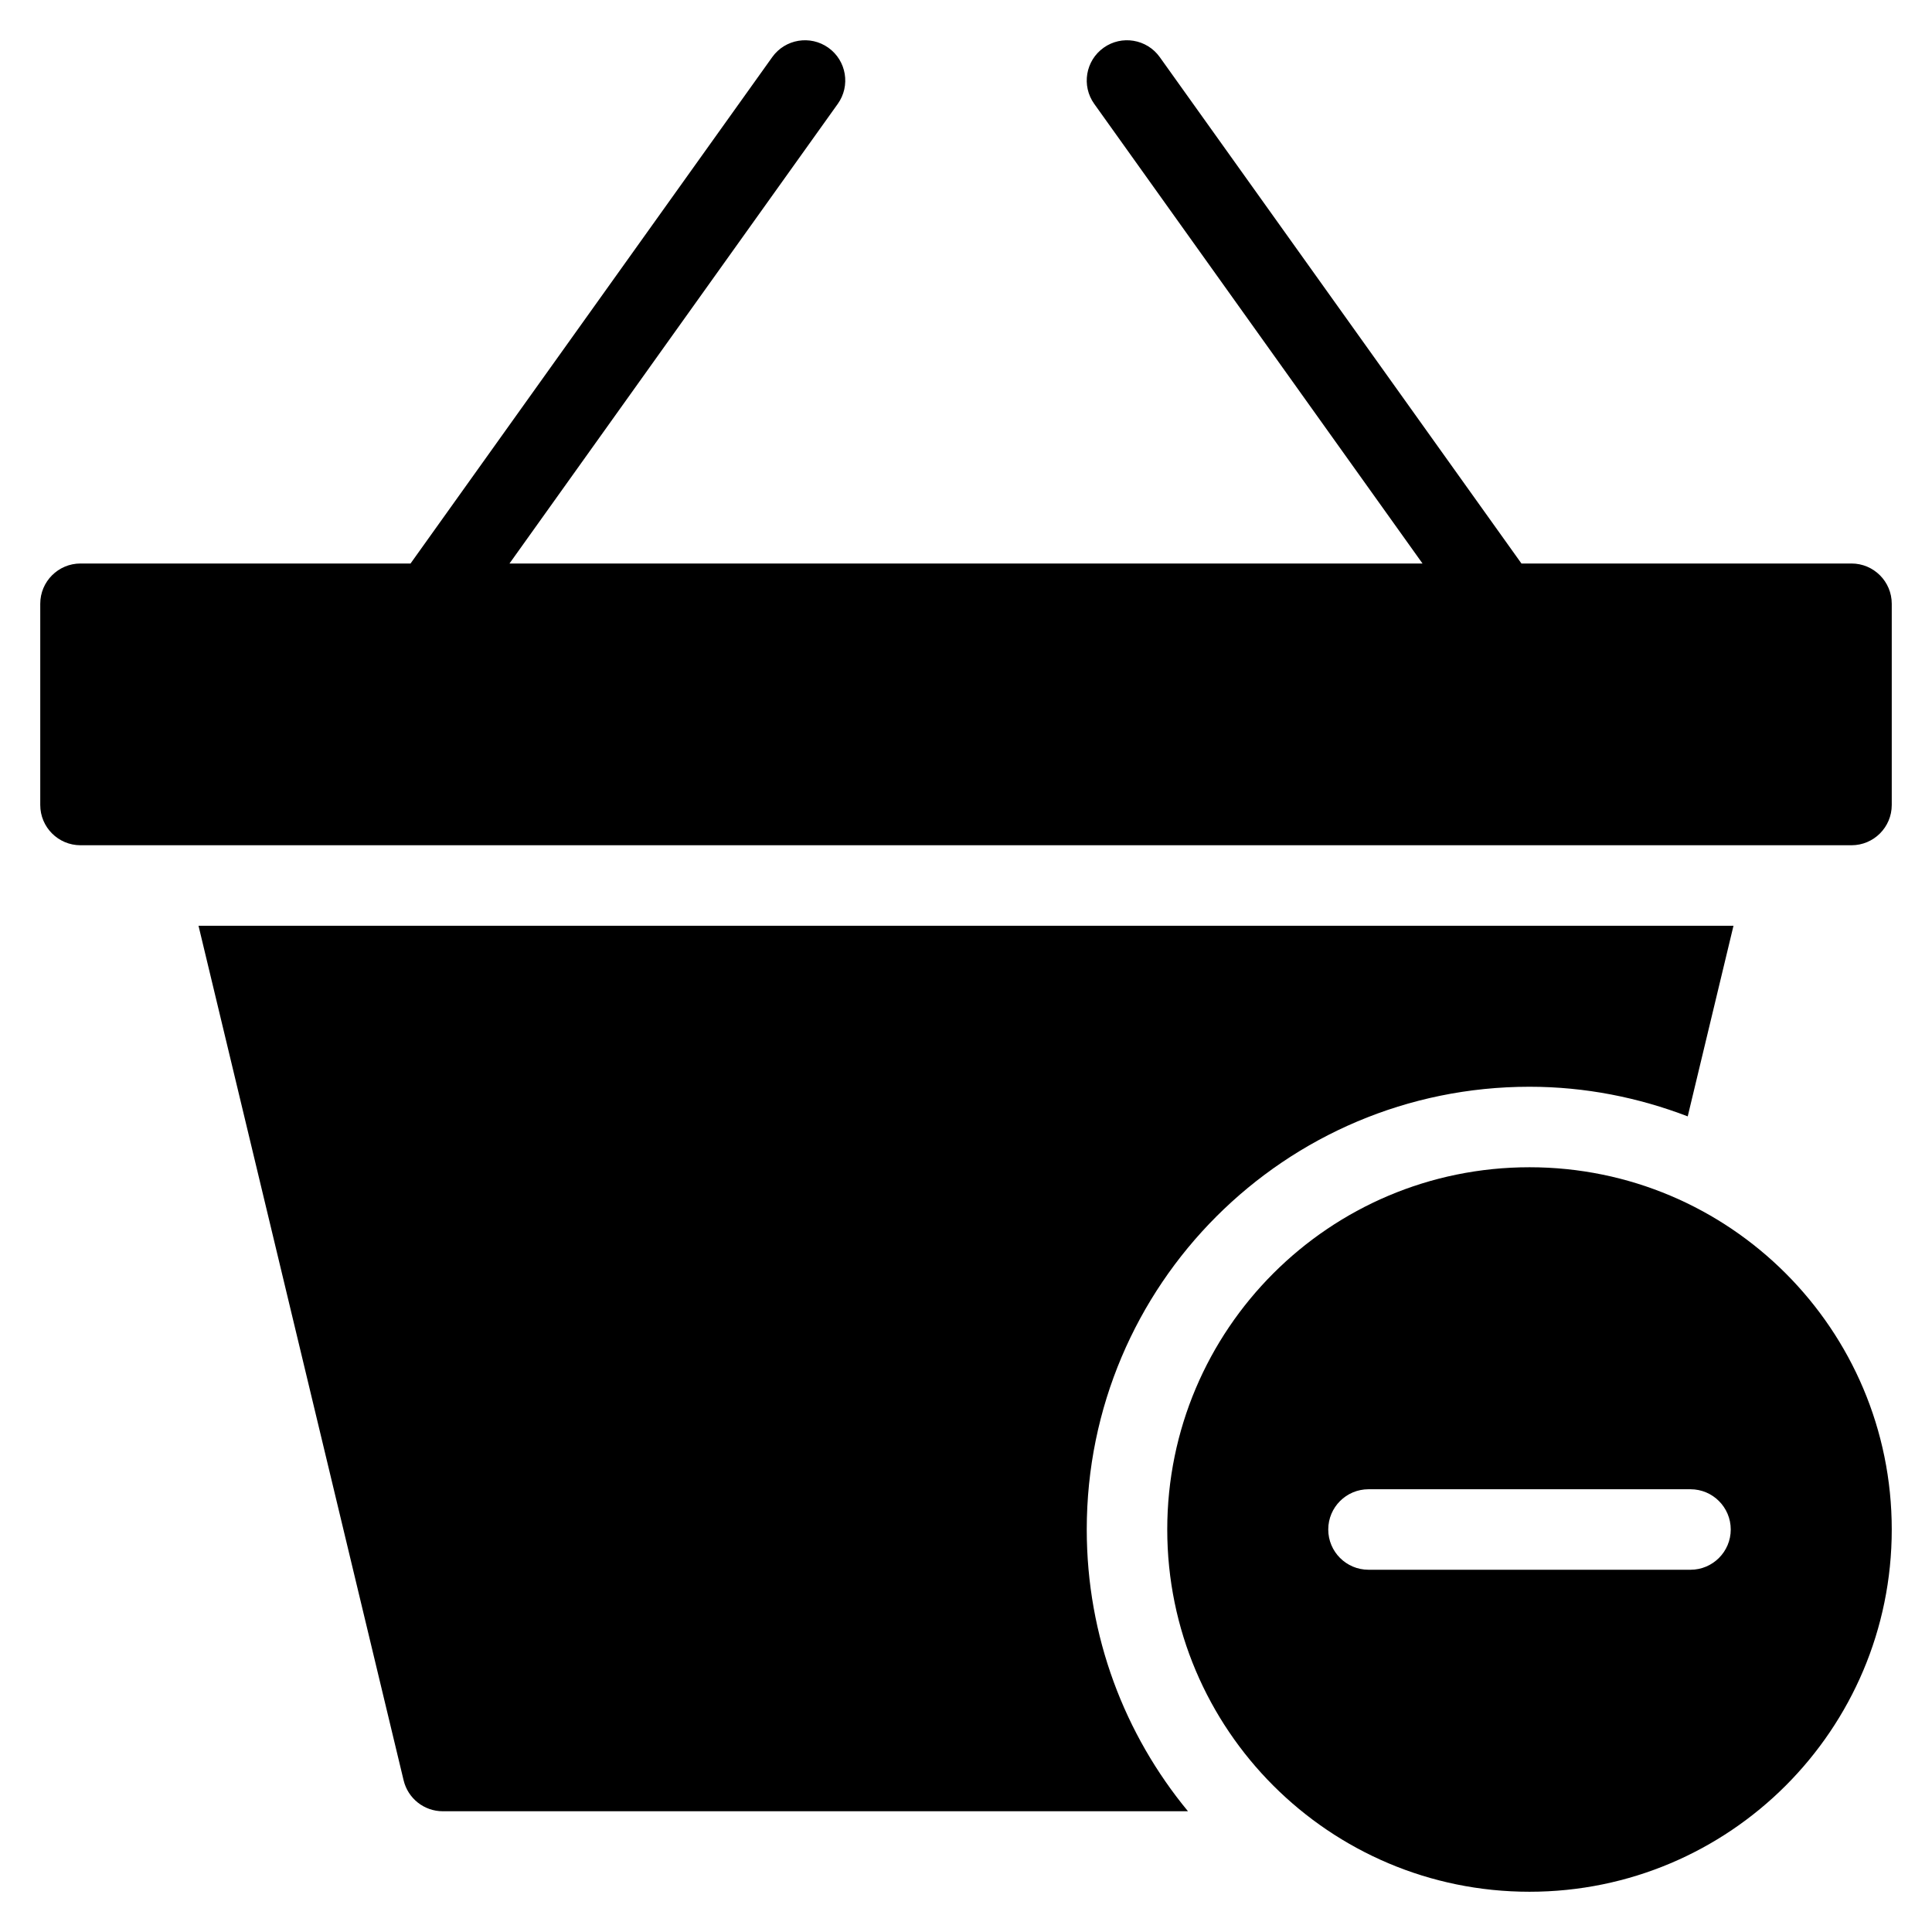 <?xml version="1.0" encoding="utf-8"?>
<!-- Generator: Adobe Illustrator 20.0.0, SVG Export Plug-In . SVG Version: 6.00 Build 0)  -->
<!DOCTYPE svg PUBLIC "-//W3C//DTD SVG 1.1//EN" "http://www.w3.org/Graphics/SVG/1.1/DTD/svg11.dtd">
<svg version="1.1" id="Layer_1" xmlns="http://www.w3.org/2000/svg" xmlns:xlink="http://www.w3.org/1999/xlink" x="0px" y="0px"
	 width="48px" height="48px" viewBox="0 0 48 48" enable-background="new 0 0 48 48" xml:space="preserve">
<path d="M38,29c-4.971,0-9,4.029-9,9s4.029,9,9,9s9-4.029,9-9S42.971,29,38,29z M42,39h-8c-0.552,0-1-0.448-1-1s0.448-1,1-1h8
	c0.552,0,1,0.448,1,1S42.552,39,42,39z"/>
<path d="M46,14h-8.2L28.814,1.419c-0.322-0.45-0.947-0.553-1.395-0.233c-0.45,0.321-0.554,0.946-0.233,1.395L35.342,14H12.658
	l8.156-11.419c0.321-0.449,0.217-1.074-0.233-1.395c-0.449-0.32-1.074-0.217-1.395,0.233L10.2,14H2c-0.552,0-1,0.448-1,1v5
	c0,0.552,0.448,1,1,1h44c0.552,0,1-0.448,1-1v-5C47,14.448,46.552,14,46,14z"/>
<path d="M38,27c1.387,0,2.709,0.268,3.931,0.736L43.068,23H4.932l5.096,21.233C10.136,44.683,10.538,45,11,45h18.515
	C27.944,43.098,27,40.659,27,38C27,31.925,31.925,27,38,27z"/>
</svg>
